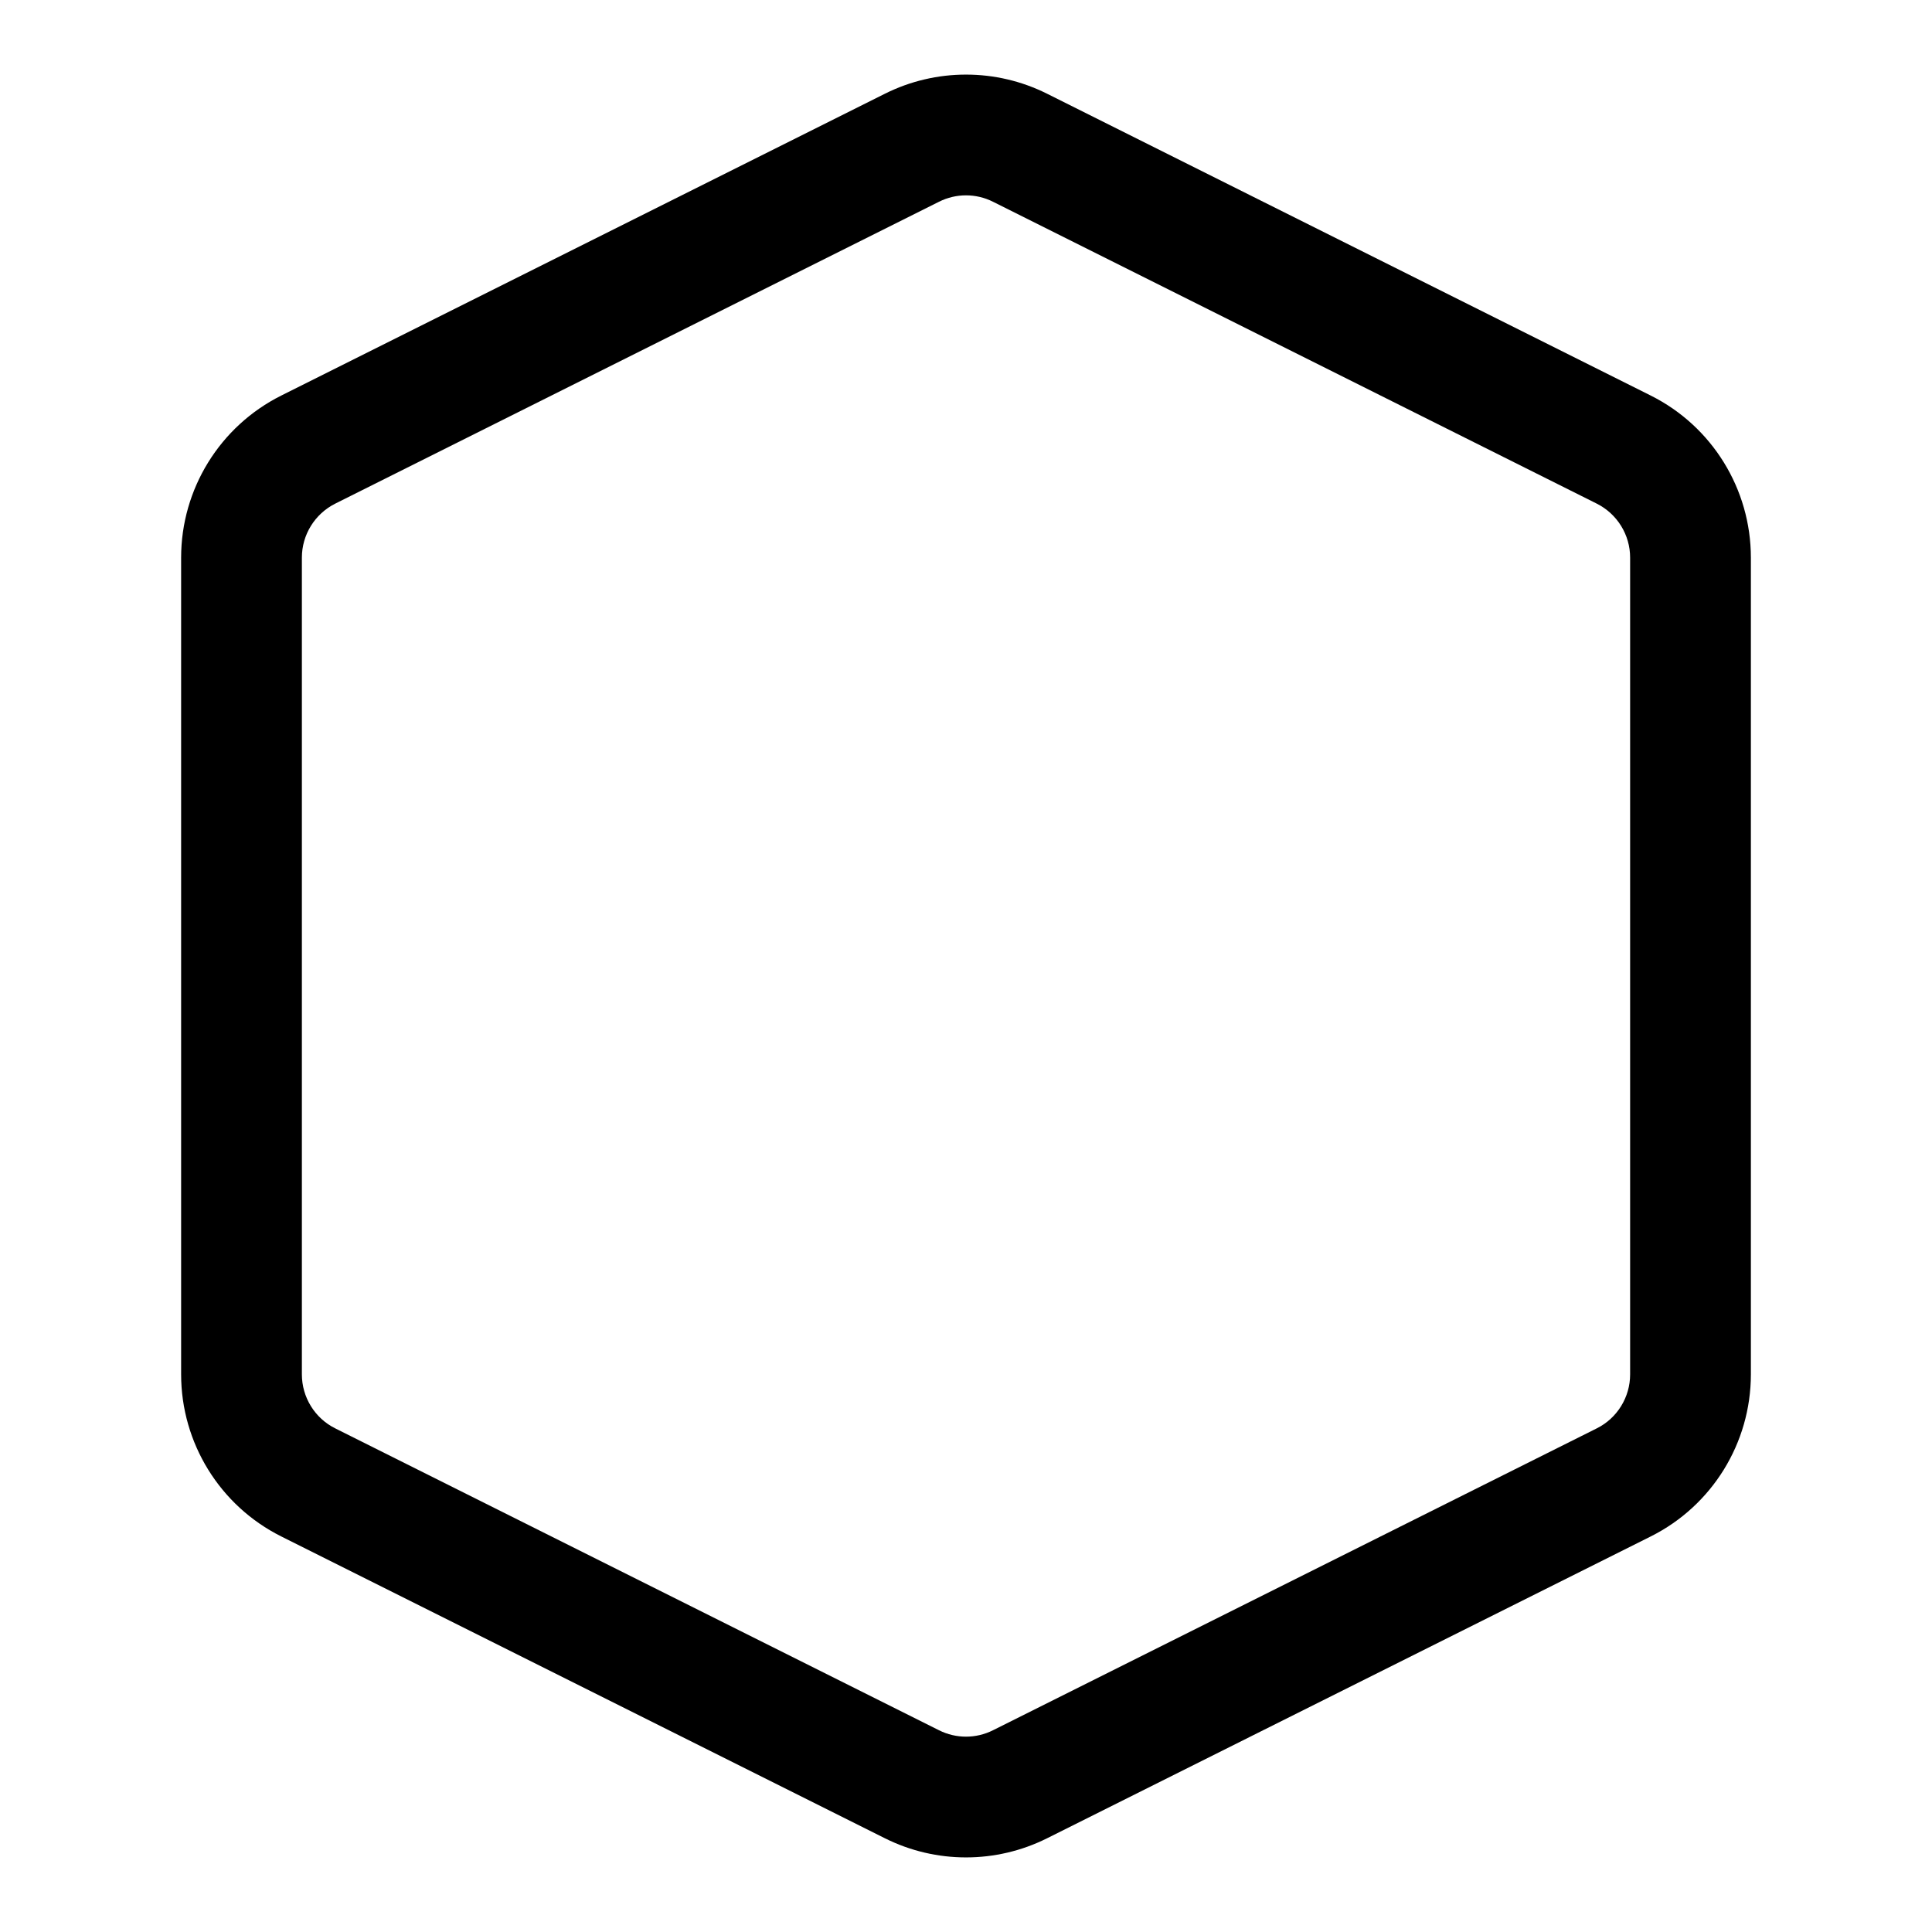 <svg width="16" height="16" viewBox="0 0 16 16" fill="none" xmlns="http://www.w3.org/2000/svg">
<path fill-rule="evenodd" clip-rule="evenodd" d="M7.329 0.776C7.751 0.565 8.249 0.565 8.671 0.776L13.671 3.276C14.179 3.53 14.5 4.05 14.5 4.618V11.382C14.5 11.95 14.179 12.47 13.671 12.724L8.671 15.224C8.249 15.435 7.751 15.435 7.329 15.224L2.329 12.724C1.821 12.47 1.5 11.95 1.5 11.382V4.618C1.5 4.05 1.821 3.53 2.329 3.276L7.329 0.776ZM8.224 1.671C8.083 1.6 7.917 1.6 7.776 1.671L2.776 4.171C2.607 4.256 2.5 4.429 2.5 4.618V11.382C2.5 11.571 2.607 11.745 2.776 11.829L7.776 14.329C7.917 14.4 8.083 14.4 8.224 14.329L13.224 11.829C13.393 11.745 13.5 11.571 13.5 11.382V4.618C13.5 4.429 13.393 4.256 13.224 4.171L8.224 1.671Z" fill="currentColor"/>
</svg>
